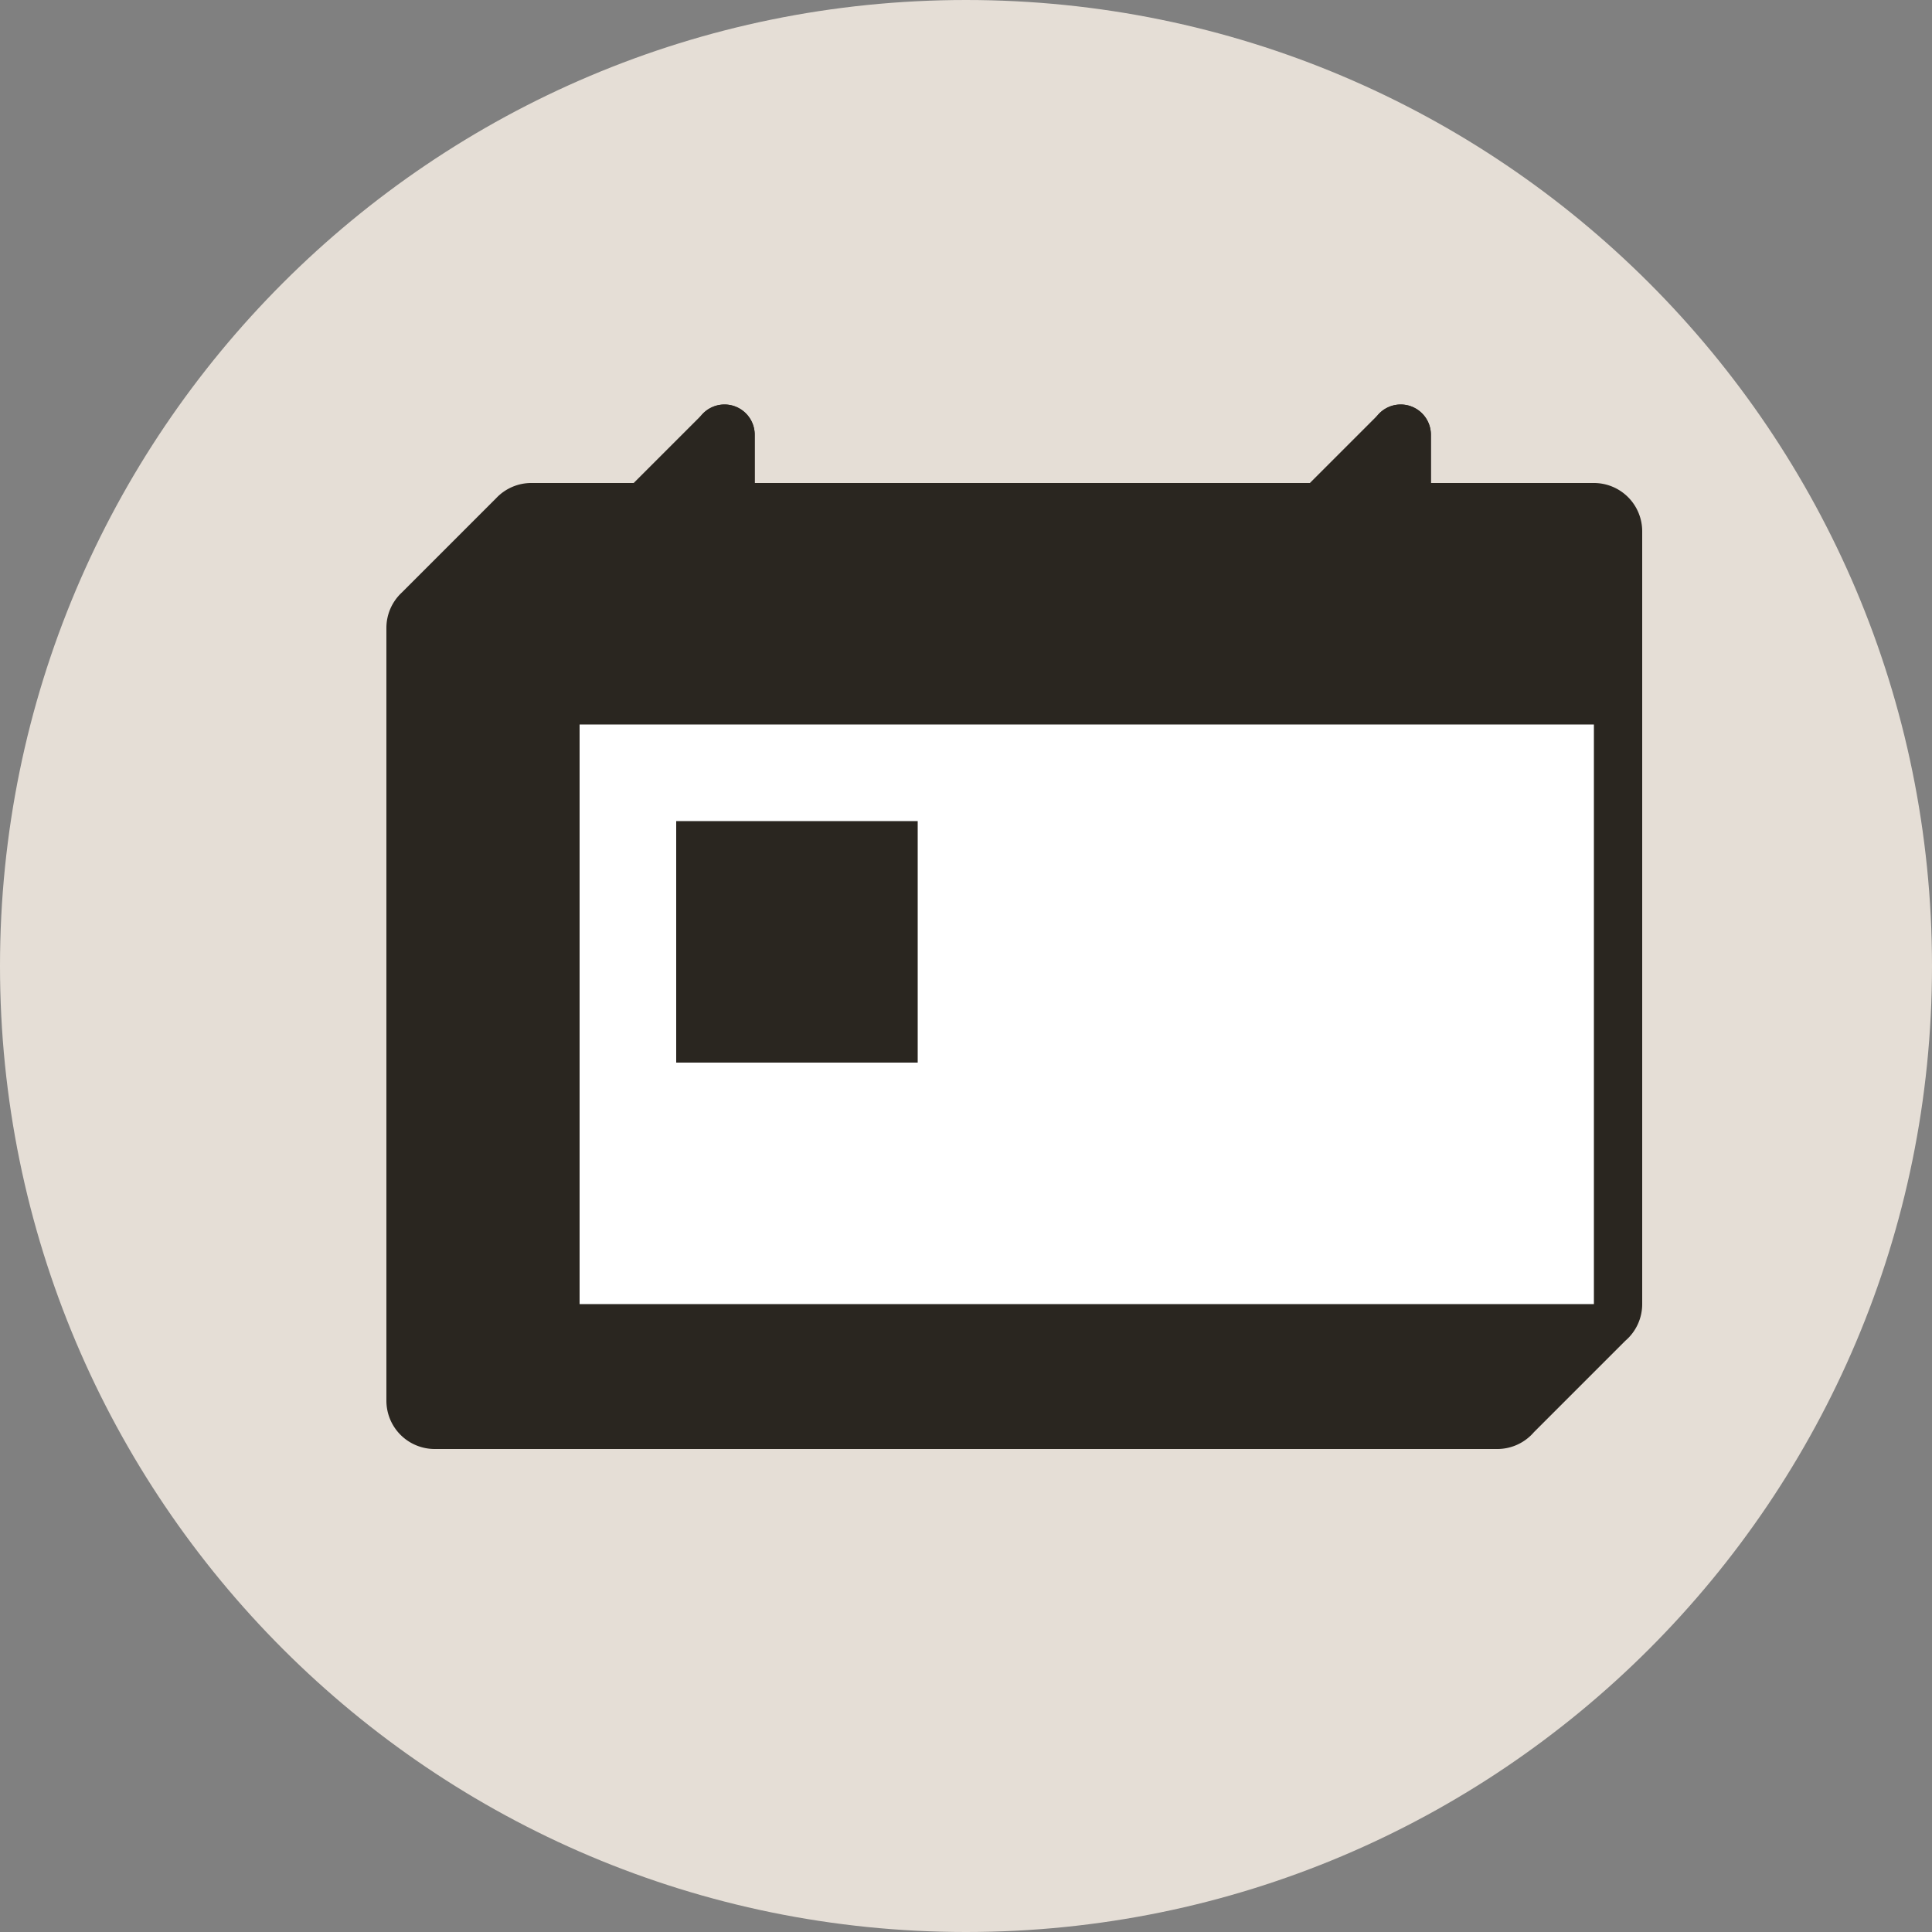 <svg xmlns="http://www.w3.org/2000/svg" width="40" height="40" viewBox="0 0 40 40"><rect x="0" y="0" width="40" height="40" fill="#808080" stroke="none"/><path fill="#E5DED6" d="M0 20C0 8.954 8.954 0 20 0s20 8.954 20 20-8.954 20-20 20S0 31.046 0 20"/><path fill="#2A2620" fill-rule="evenodd" d="M15.625 9a.625.625 0 0 0-1.105-.4l-1.4 1.4H11a1 1 0 0 0-.73.317L8.317 12.27A1 1 0 0 0 8 13v16a1 1 0 0 0 1 1h22a1 1 0 0 0 .759-.349l1.892-1.892A1 1 0 0 0 34 27V11a1 1 0 0 0-1-1h-3.375V9a.625.625 0 0 0-1.105-.4l-1.4 1.4H15.625z"/><path fill="#fff" d="M12 15h21v12H12z"/><path fill="#2A2620" fill-rule="evenodd" d="M15 8.375c.345 0 .625.28.625.625v4a.625.625 0 1 1-1.25 0V9c0-.345.28-.625.625-.625m14 0c.345 0 .625.28.625.625v4a.625.625 0 1 1-1.25 0V9c0-.345.28-.625.625-.625"/><path fill="#2A2620" d="M14 17h5v5h-5z"/></svg>